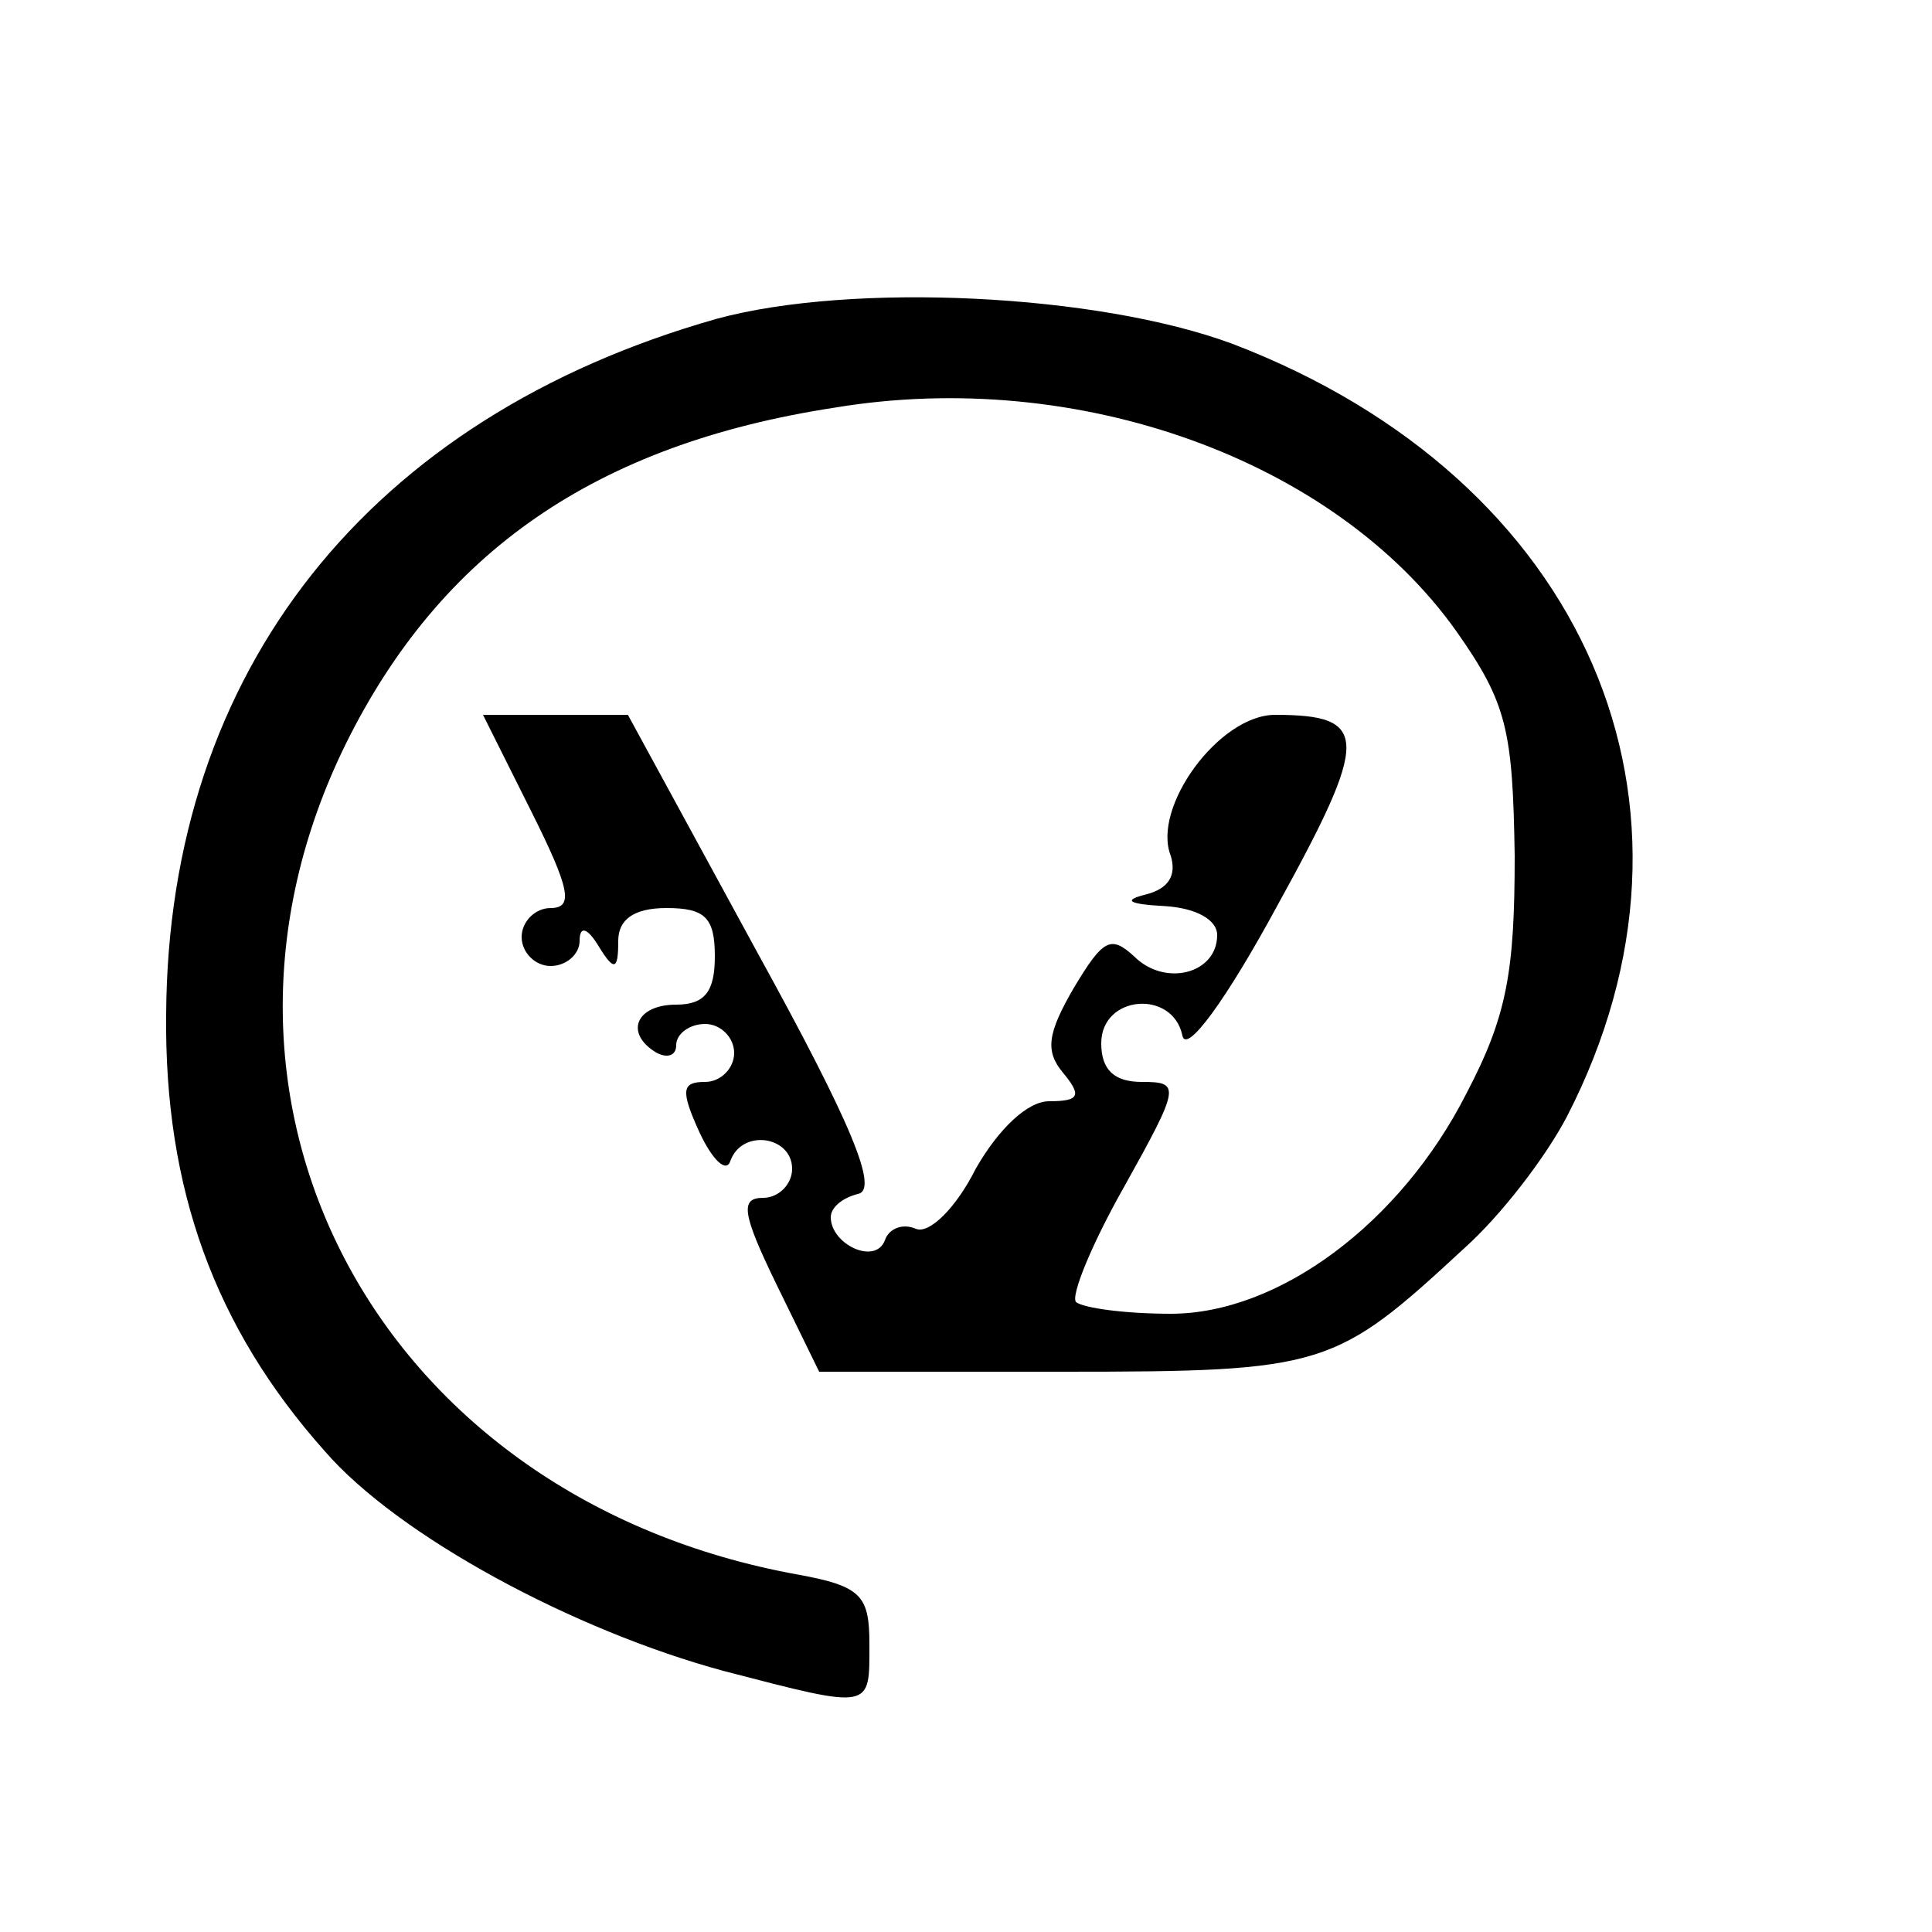 <?xml version="1.0" standalone="no"?>
<!DOCTYPE svg PUBLIC "-//W3C//DTD SVG 20010904//EN"
 "http://www.w3.org/TR/2001/REC-SVG-20010904/DTD/svg10.dtd">
<svg version="1.0" xmlns="http://www.w3.org/2000/svg"
 width="100pt" height="100pt" viewBox="0 0 100 100"
 preserveAspectRatio="xMidYMid meet">
<g transform="translate(0,100) scale(0.1,-0.1)"
fill="#000000" stroke="none">
<path d="M371 835 c-180 -51 -284 -182 -285 -360 -1 -90 25 -162 82 -226 38
-44 129 -93 207 -114 77 -20 75 -20 75 14 0 25 -4 30 -37 36 -216 39 -326 243
-234 430 49 99 129 155 253 174 126 21 259 -27 322 -116 26 -37 29 -51 30
-116 0 -60 -4 -83 -25 -123 -34 -67 -97 -114 -153 -114 -24 0 -45 3 -49 6 -3
3 8 30 25 60 29 52 29 54 9 54 -14 0 -21 6 -21 20 0 25 37 28 42 4 2 -10 23
19 49 67 48 87 48 99 -1 99 -29 0 -64 -48 -54 -73 3 -10 -1 -17 -13 -20 -12
-3 -9 -5 10 -6 16 -1 27 -7 27 -15 0 -20 -27 -27 -43 -11 -12 11 -16 9 -31
-16 -14 -24 -15 -33 -6 -44 10 -12 9 -15 -7 -15 -11 0 -26 -14 -38 -35 -10
-20 -24 -34 -31 -31 -7 3 -14 0 -16 -6 -5 -13 -28 -2 -28 12 0 5 6 10 14 12
11 2 -3 36 -52 125 l-67 123 -38 0 -37 0 25 -50 c20 -40 22 -50 10 -50 -8 0
-15 -7 -15 -15 0 -8 7 -15 15 -15 8 0 15 6 15 13 0 8 4 7 10 -3 8 -13 10 -12
10 3 0 11 8 17 25 17 20 0 25 -5 25 -25 0 -18 -5 -25 -20 -25 -21 0 -27 -15
-10 -25 6 -3 10 -1 10 4 0 6 7 11 15 11 8 0 15 -7 15 -15 0 -8 -7 -15 -15 -15
-12 0 -13 -4 -3 -26 7 -15 14 -21 16 -15 6 17 32 13 32 -4 0 -8 -7 -15 -15
-15 -12 0 -11 -8 7 -45 l22 -45 126 0 c136 0 141 2 208 64 19 17 42 47 53 68
83 161 10 330 -173 400 -70 26 -197 32 -267 13z"/>
</g>
</svg>
